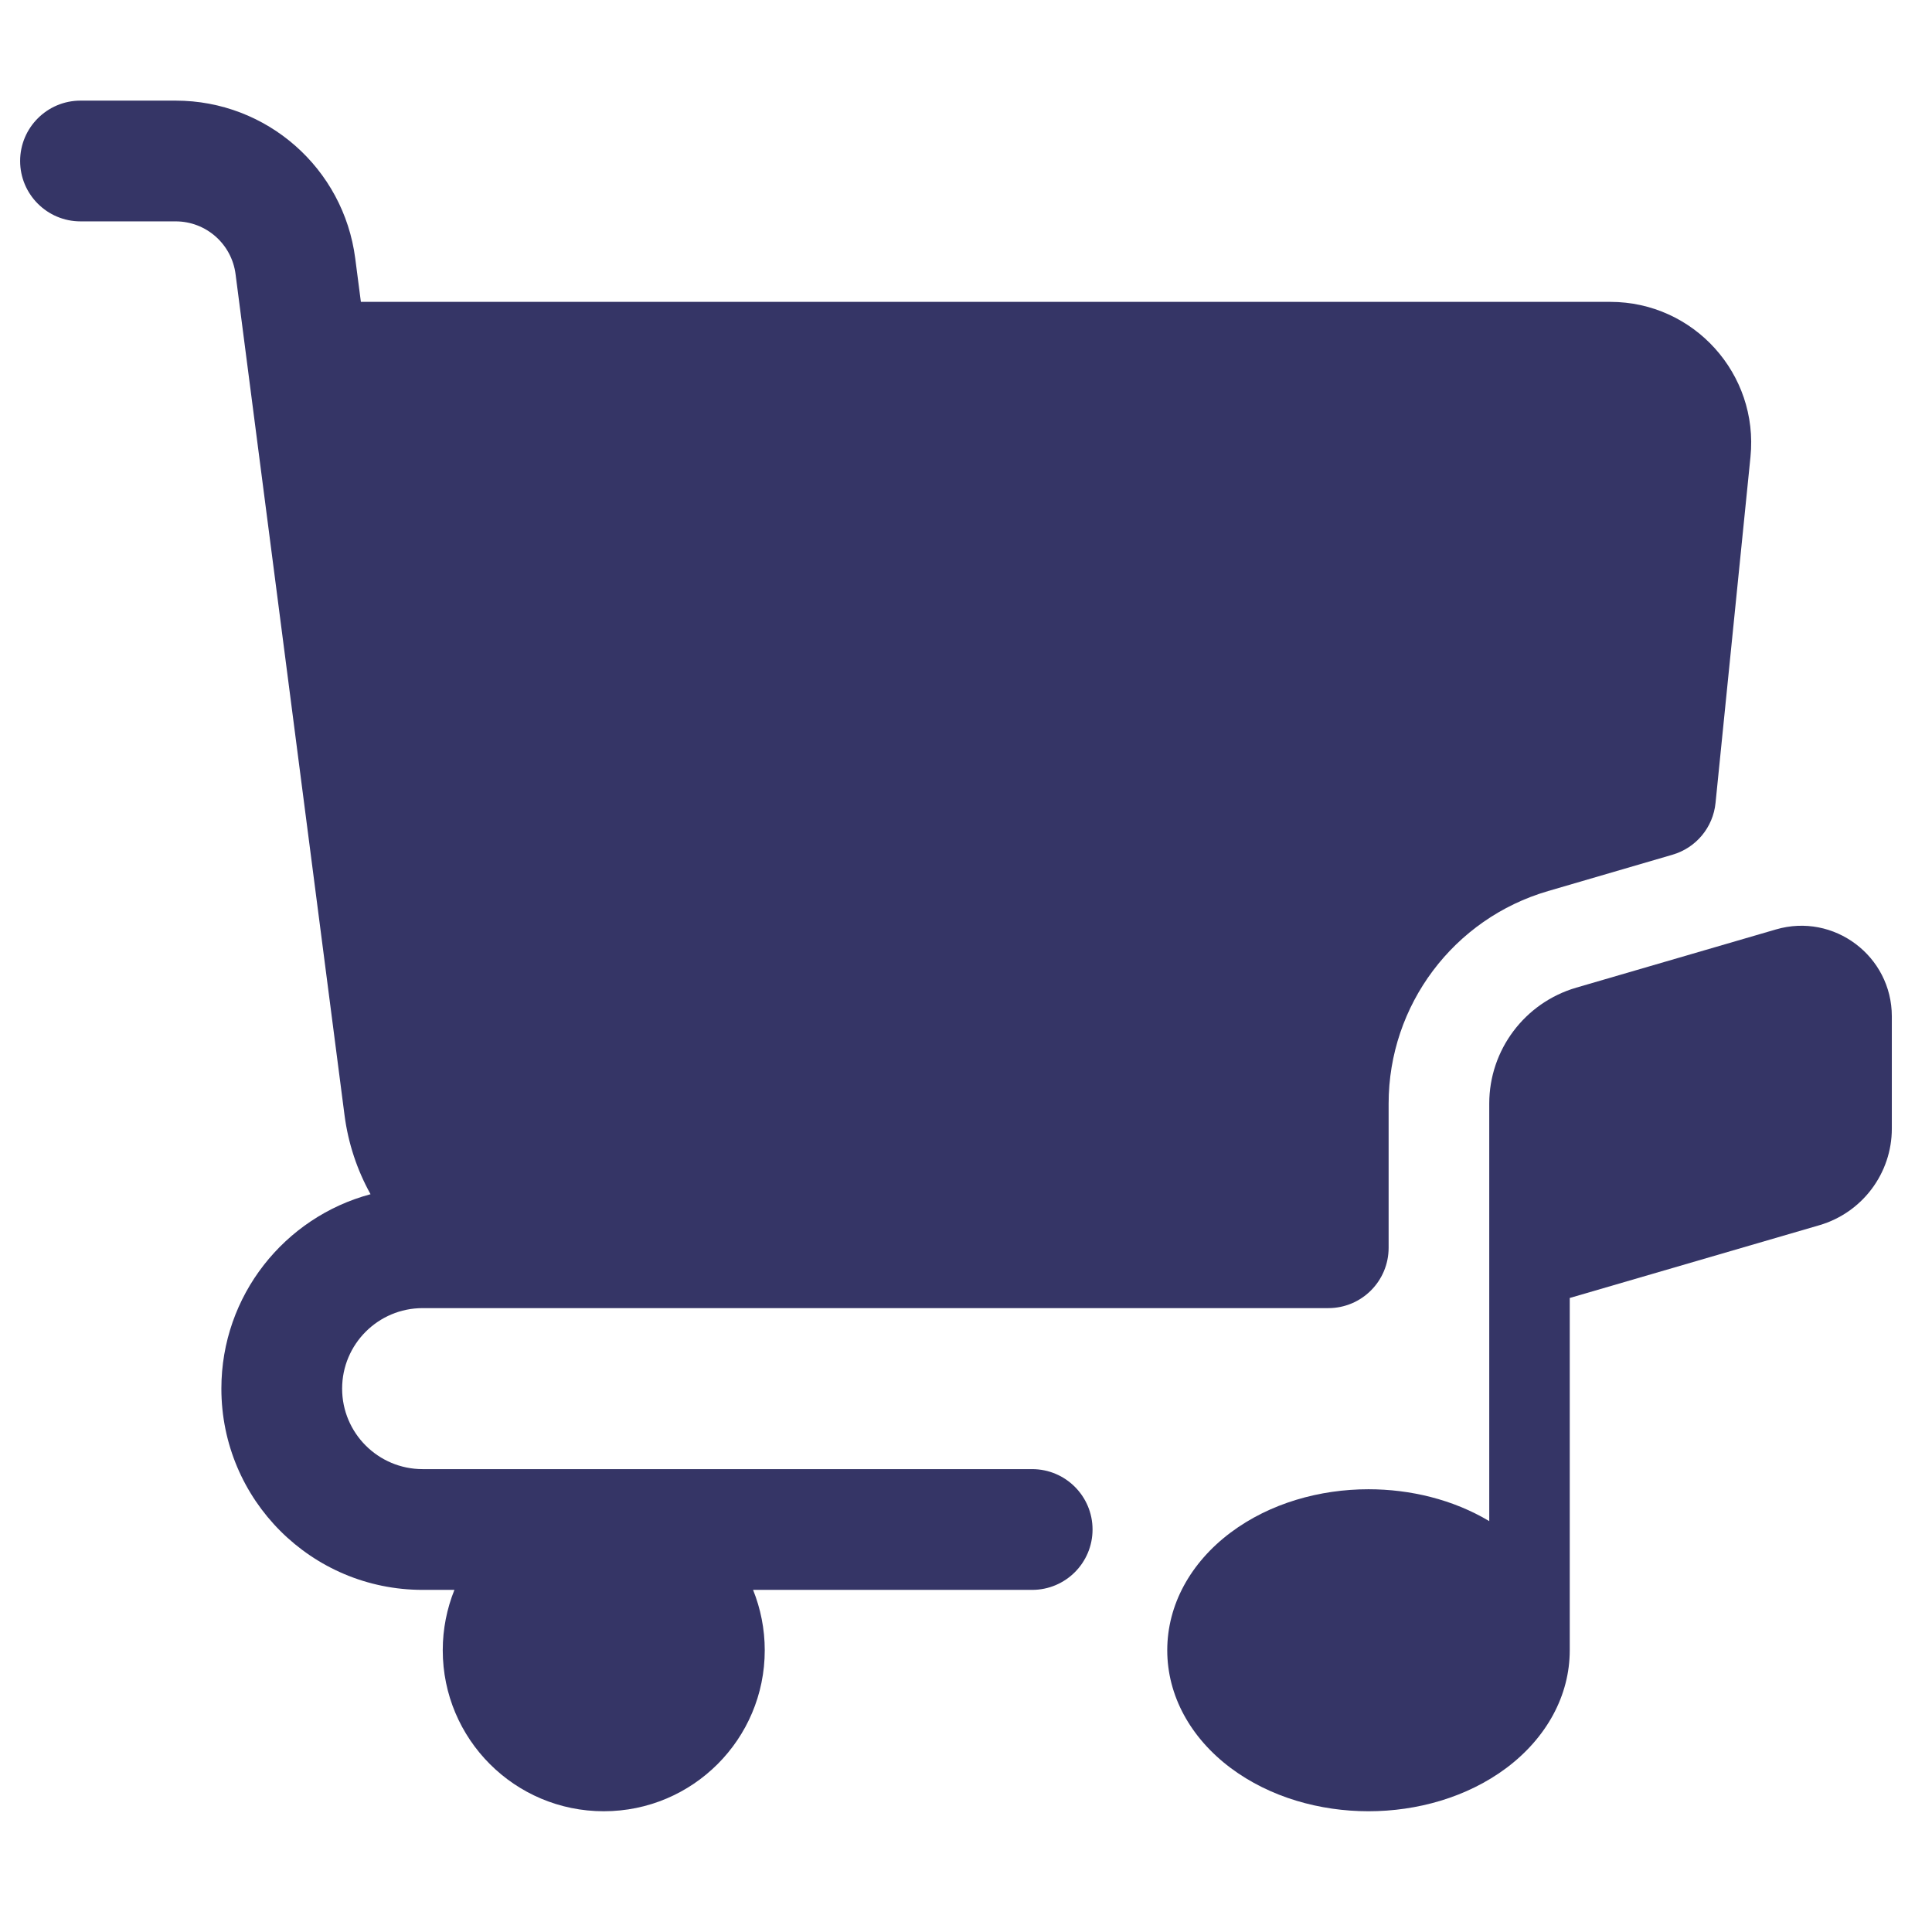 <svg width="24" height="24" viewBox="0 0 24 24" fill="none" xmlns="http://www.w3.org/2000/svg">
<path d="M0.25 2C0.25 1.586 0.586 1.25 1 1.25H2.182C3.313 1.25 4.268 2.089 4.413 3.211L4.483 3.75H20.004C21.04 3.75 21.849 4.645 21.745 5.676L21.311 9.974C21.281 10.278 21.069 10.533 20.775 10.618L19.231 11.069C18.057 11.411 17.25 12.487 17.25 13.709V15.5C17.25 15.914 16.915 16.25 16.5 16.25H5.25C4.698 16.25 4.25 16.698 4.25 17.25C4.25 17.802 4.698 18.25 5.25 18.25H12.822C13.236 18.25 13.572 18.586 13.572 19C13.572 19.414 13.236 19.75 12.822 19.75H9.355C9.448 19.982 9.5 20.235 9.5 20.5C9.5 21.605 8.605 22.5 7.5 22.5C6.395 22.5 5.5 21.605 5.5 20.5C5.5 20.235 5.552 19.982 5.645 19.75H5.25C3.869 19.75 2.75 18.631 2.75 17.25C2.75 16.093 3.536 15.12 4.603 14.835C4.438 14.538 4.326 14.207 4.28 13.854L2.926 3.404C2.877 3.03 2.559 2.75 2.182 2.75H1C0.586 2.75 0.25 2.414 0.25 2Z" fill="#353566"/>
<path d="M22.601 15.22L19.5 16.124V20.491L19.5 20.5C19.5 21.064 19.211 21.588 18.715 21.961C18.223 22.329 17.601 22.5 17 22.5C16.399 22.5 15.777 22.329 15.286 21.961C14.789 21.588 14.5 21.064 14.5 20.5C14.5 19.936 14.789 19.412 15.286 19.039C15.777 18.671 16.399 18.5 17 18.5C17.517 18.5 18.049 18.626 18.5 18.896V13.709C18.5 13.042 18.941 12.456 19.581 12.269L22.061 11.546C22.781 11.335 23.501 11.876 23.501 12.626V14.02C23.501 14.575 23.134 15.064 22.601 15.22Z" fill="#353566"/>
</svg>
